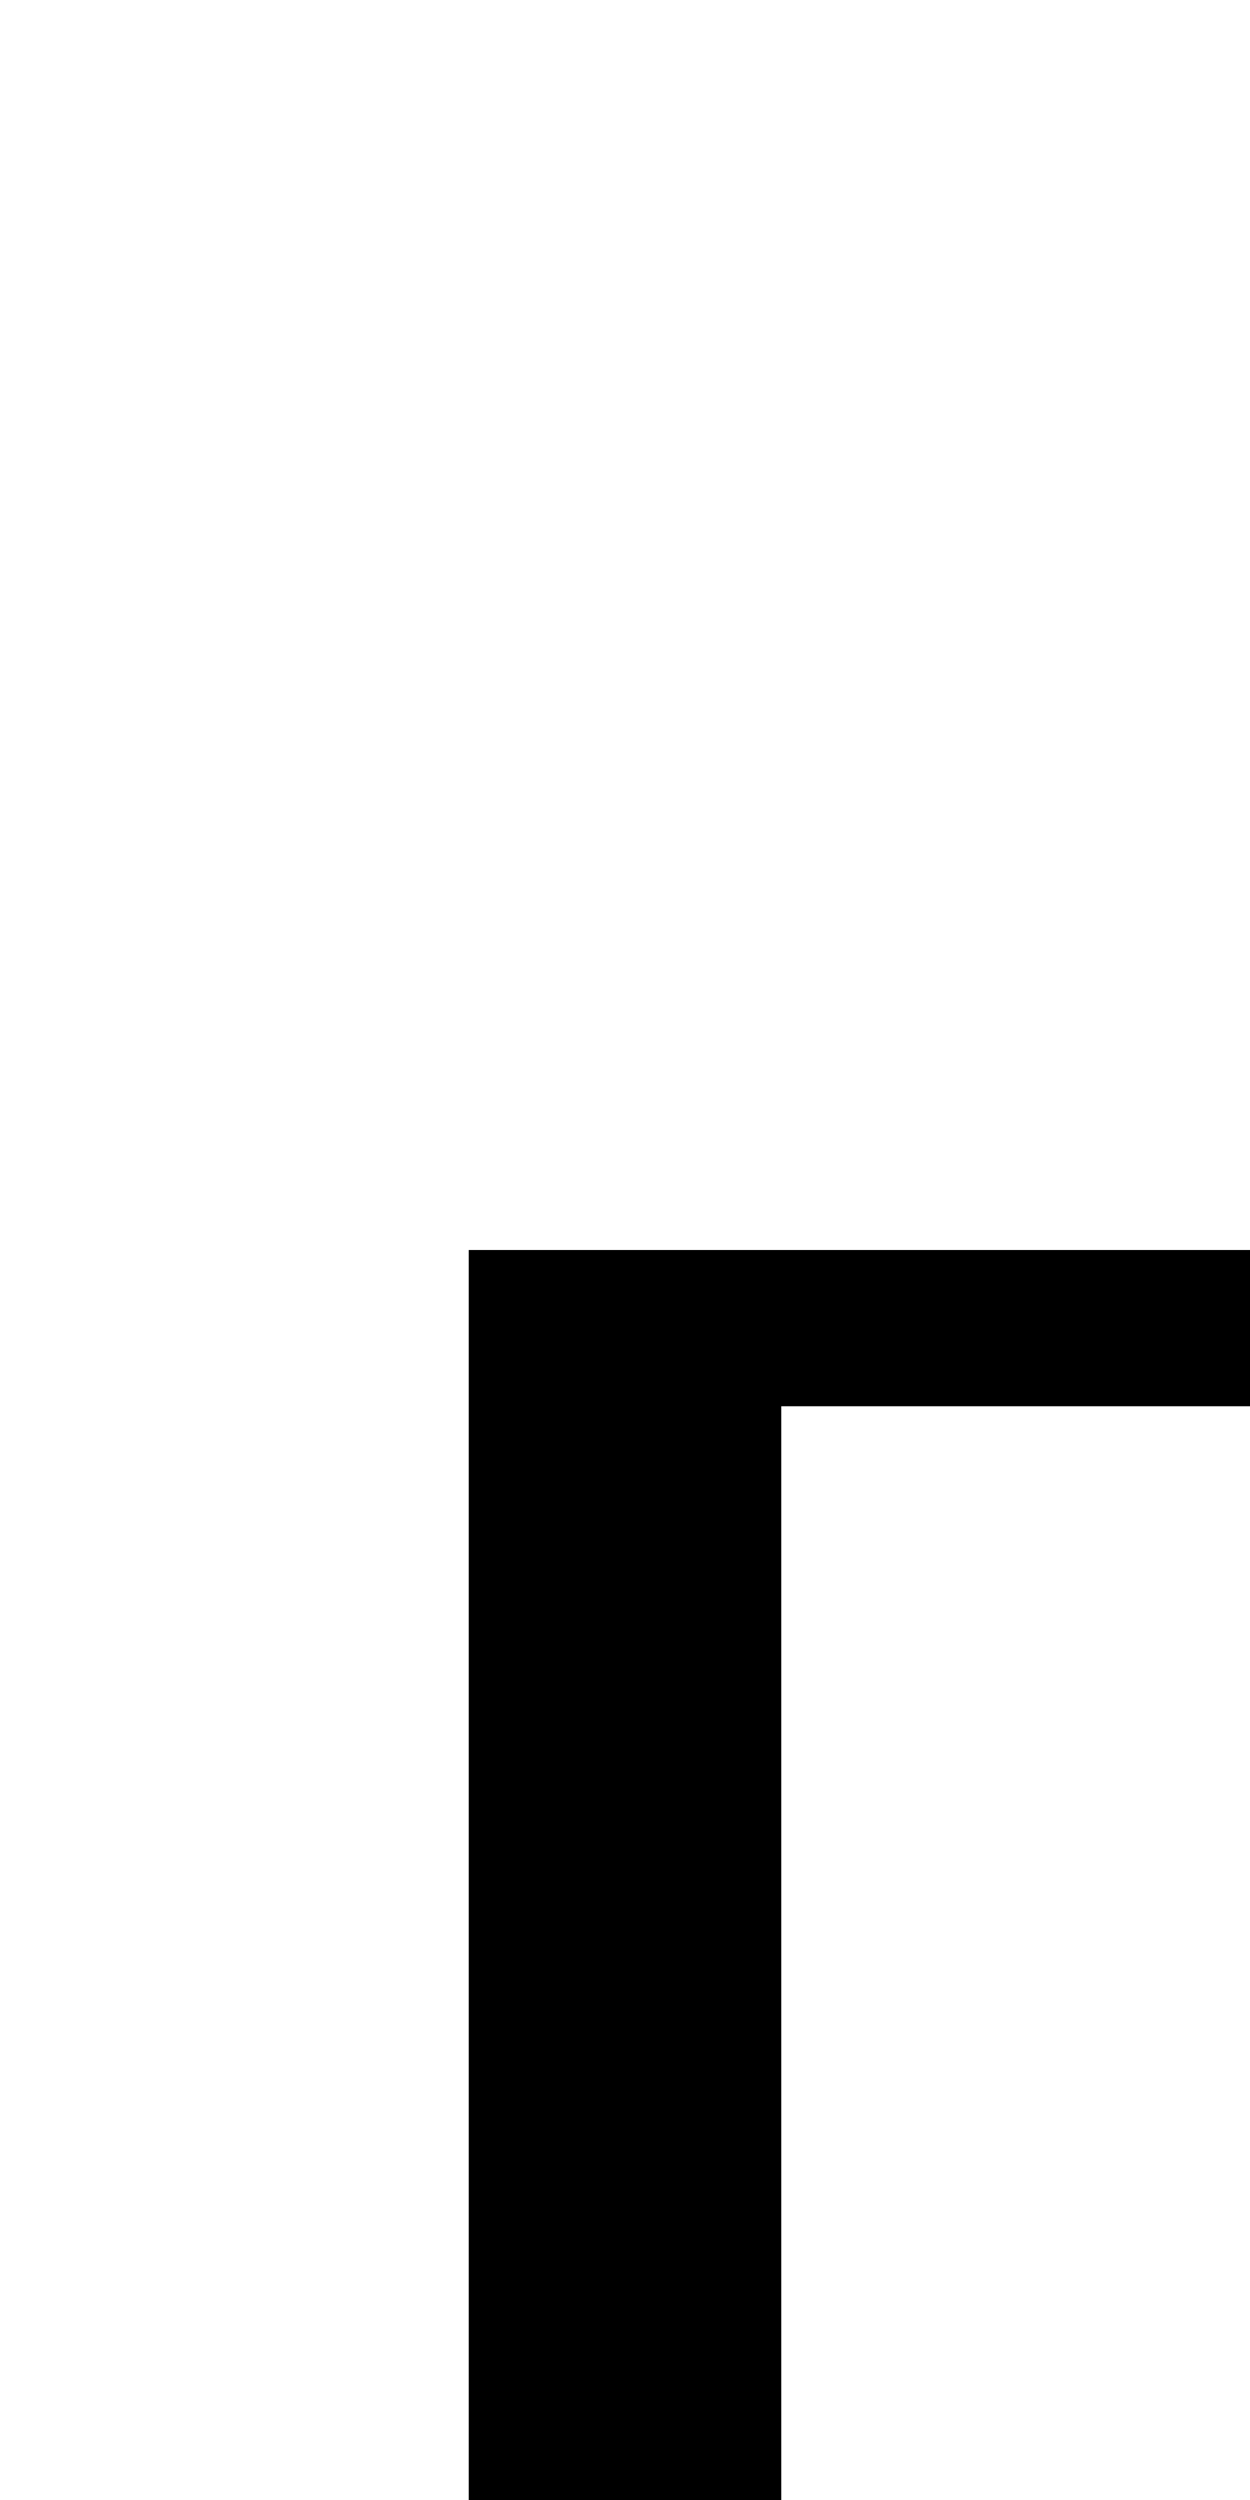 <?xml version="1.0" encoding="utf-8" ?>
<svg xmlns="http://www.w3.org/2000/svg" xmlns:ev="http://www.w3.org/2001/xml-events" xmlns:xlink="http://www.w3.org/1999/xlink" baseProfile="full" height="16px" version="1.1" viewBox="0 0 8 16" width="8px">
  <defs/>
  <g id="x000000_r0_g0_b0_a1.0">
    <path d="M 3,8 8,8 8,9 5,9 5,16 3,16 z" fill="#000000" fill-opacity="1.0" id="x000000_r0_g0_b0_a1.0_shape1"/>
  </g>
</svg>
